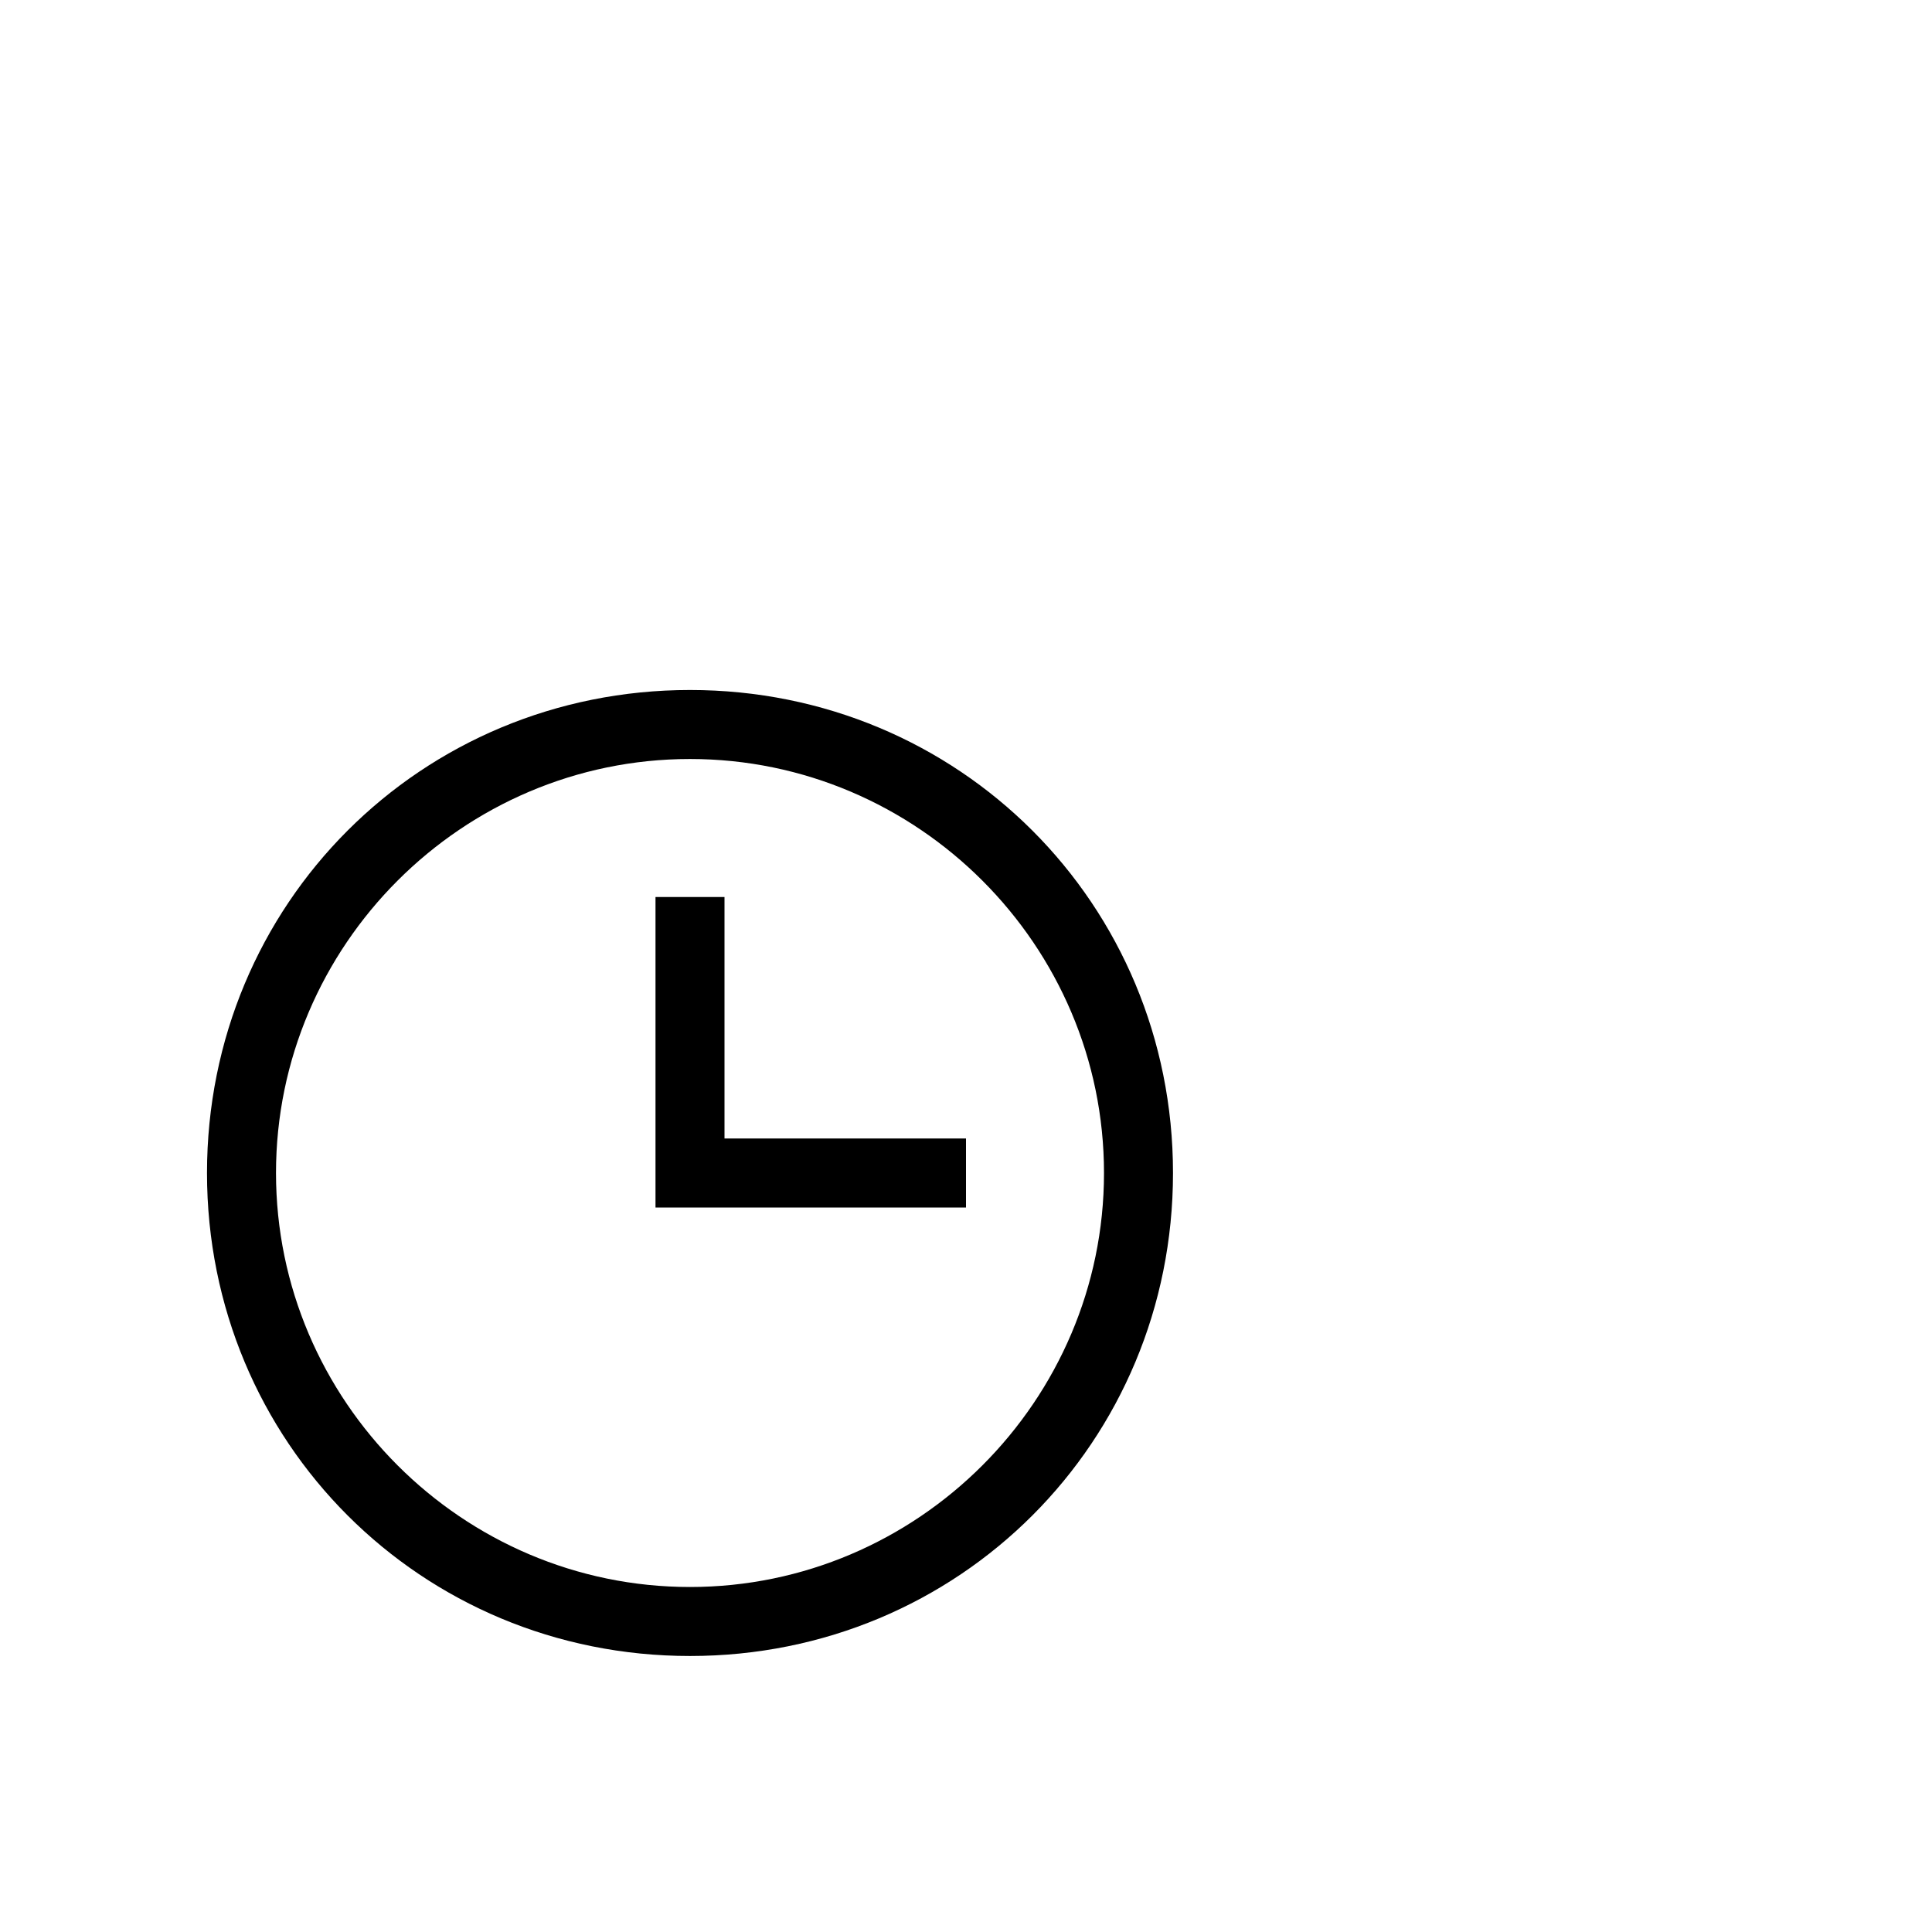 <svg width="64" height="64" viewBox="0 0 1792 1792" xmlns="http://www.w3.org/2000/svg"><path d="M640 640c-249.6 0-448 198.4-448 448s198.4 448 448 448 448-198.4 448-448-198.4-448-448-448zm0 832c-211.2 0-384-172.8-384-384s172.8-384 384-384 384 172.8 384 384-172.8 384-384 384zm32-640h-64v288h288v-64H672z"/></svg>